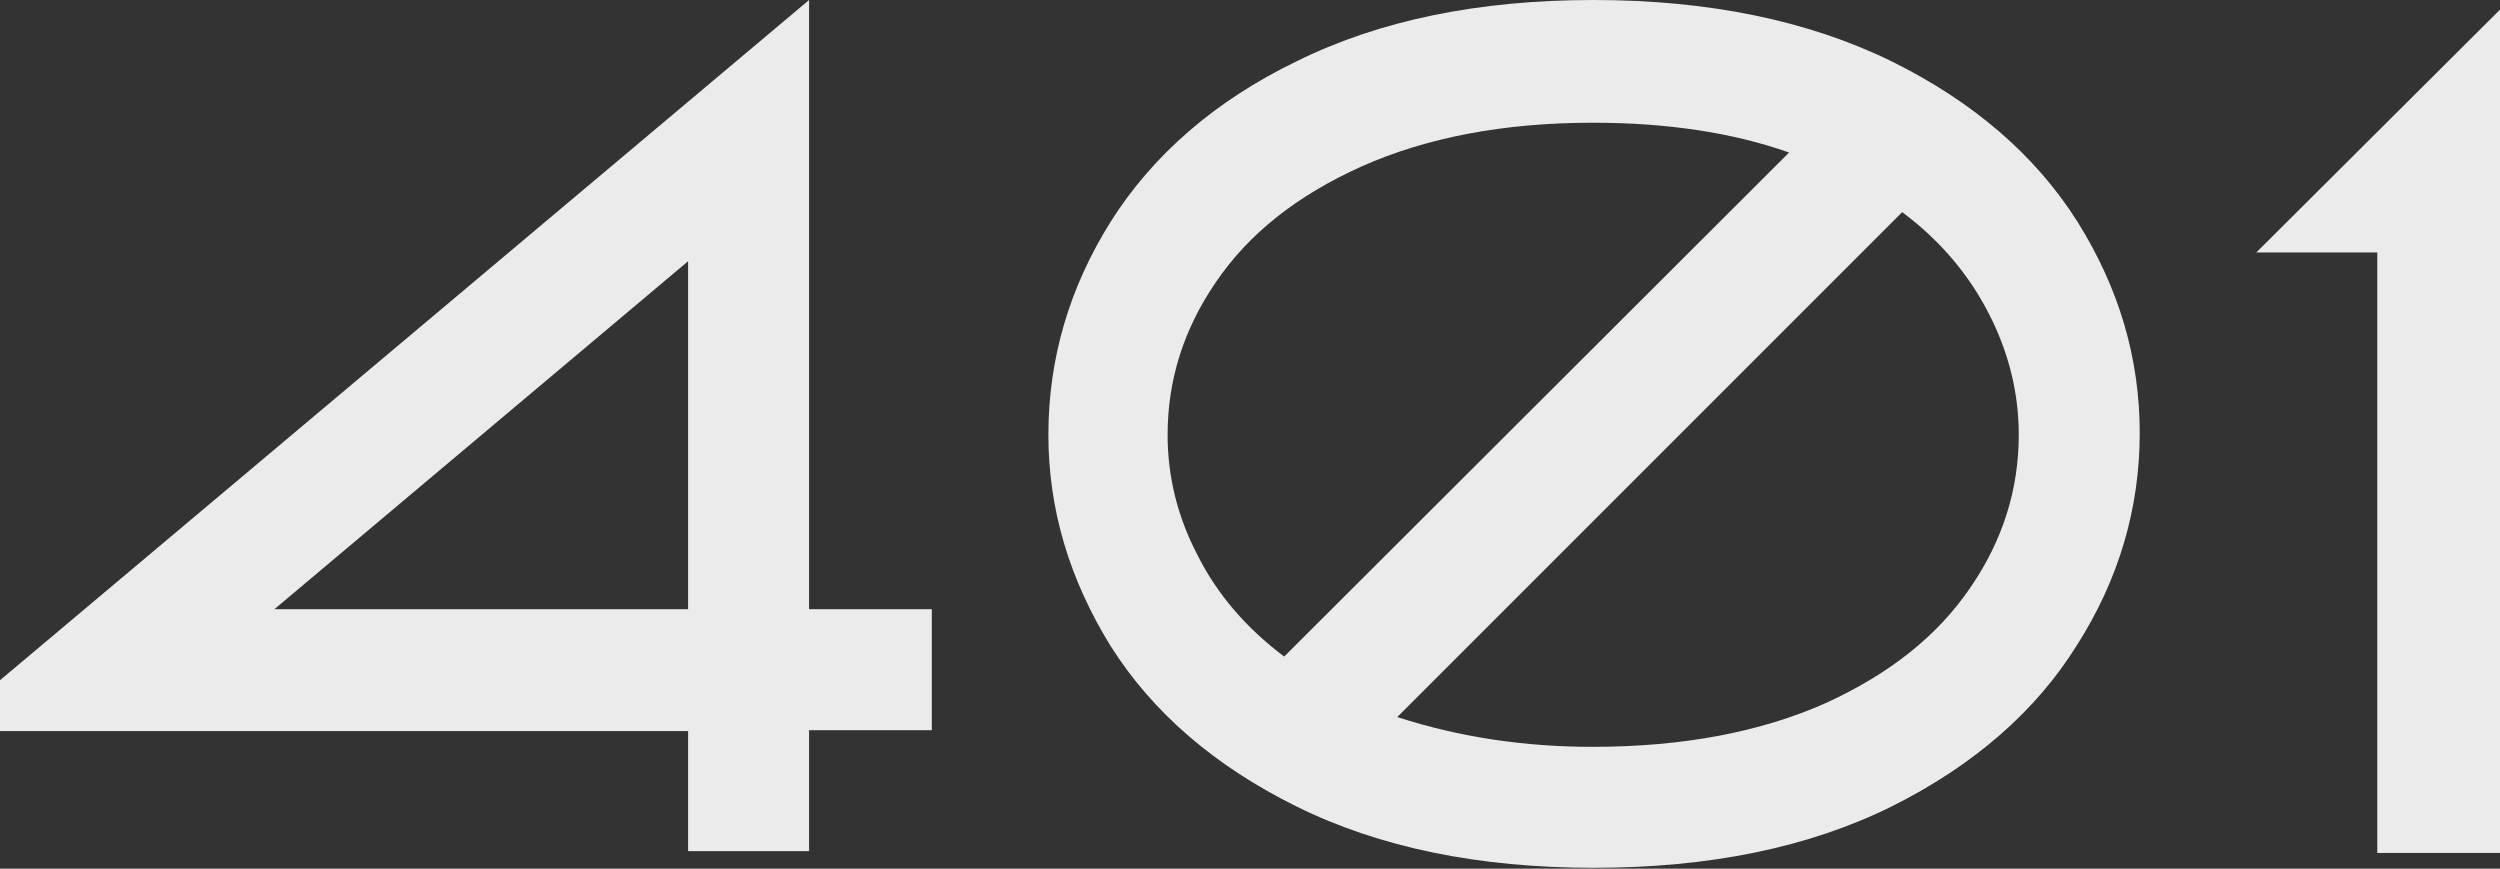 <?xml version="1.0" encoding="utf-8"?>
<!-- Generator: Adobe Illustrator 25.0.0, SVG Export Plug-In . SVG Version: 6.00 Build 0)  -->
<svg version="1.1" id="Layer_1" xmlns="http://www.w3.org/2000/svg" xmlns:xlink="http://www.w3.org/1999/xlink" x="0px" y="0px"
	 viewBox="0 0 285.2 99.1" style="enable-background:new 0 0 285.2 99.1;" xml:space="preserve">
<rect x="0" y="0" width="285.2" height="99.1" fill="#333333" stroke="none"/>
<style type="text/css">
  .four01{fill:#EBEBEB;}
</style>
<g>
	<path class="four01" d="M106.3,69.5v13.8h-14v13.8H78.5V83.4H0v-5.8L92.3,0v69.5H106.3z M78.5,69.5V29.8L31.3,69.5H78.5z"/>
	<path class="four01" d="M215.8,7c9.3,4.6,16.4,10.7,21.2,18.3c4.7,7.5,7.1,15.5,7.1,24.1c0,8.6-2.4,16.7-7.1,24.1c-4.7,7.6-11.8,13.8-21.2,18.5
		c-9.5,4.7-20.8,7-34,7c-13.1,0-24.4-2.3-33.9-7c-9.3-4.6-16.4-10.7-21.2-18.3c-4.7-7.6-7.1-15.6-7.1-24.1c0-8.7,2.4-16.8,7.1-24.3
		c4.8-7.6,11.9-13.8,21.2-18.3c9.5-4.7,20.8-7,33.9-7C194.8,0,206.2,2.3,215.8,7z M181.7,14c-10.2,0-19,1.7-26.4,5
		c-7.3,3.3-12.8,7.6-16.6,13.2c-3.7,5.4-5.5,11.2-5.5,17.4c0,4.7,1.1,9.3,3.4,13.7c2.2,4.4,5.5,8.3,9.9,11.6l57.6-57.5
		C197.6,15.1,190.1,14,181.7,14z M181.7,85.2c10.3,0,19.2-1.7,26.6-5c7.2-3.3,12.7-7.6,16.5-13.2c3.7-5.4,5.5-11.2,5.5-17.4
		c0-4.7-1.1-9.3-3.4-13.8c-2.3-4.5-5.6-8.4-9.9-11.6l-57.6,57.6C166.5,84.1,173.9,85.2,181.7,85.2z"/>
	<path class="four01" d="M285.2,1.1v96.2h-14V28.8h-13.8L285.2,1.1z"/>
</g>
</svg>
